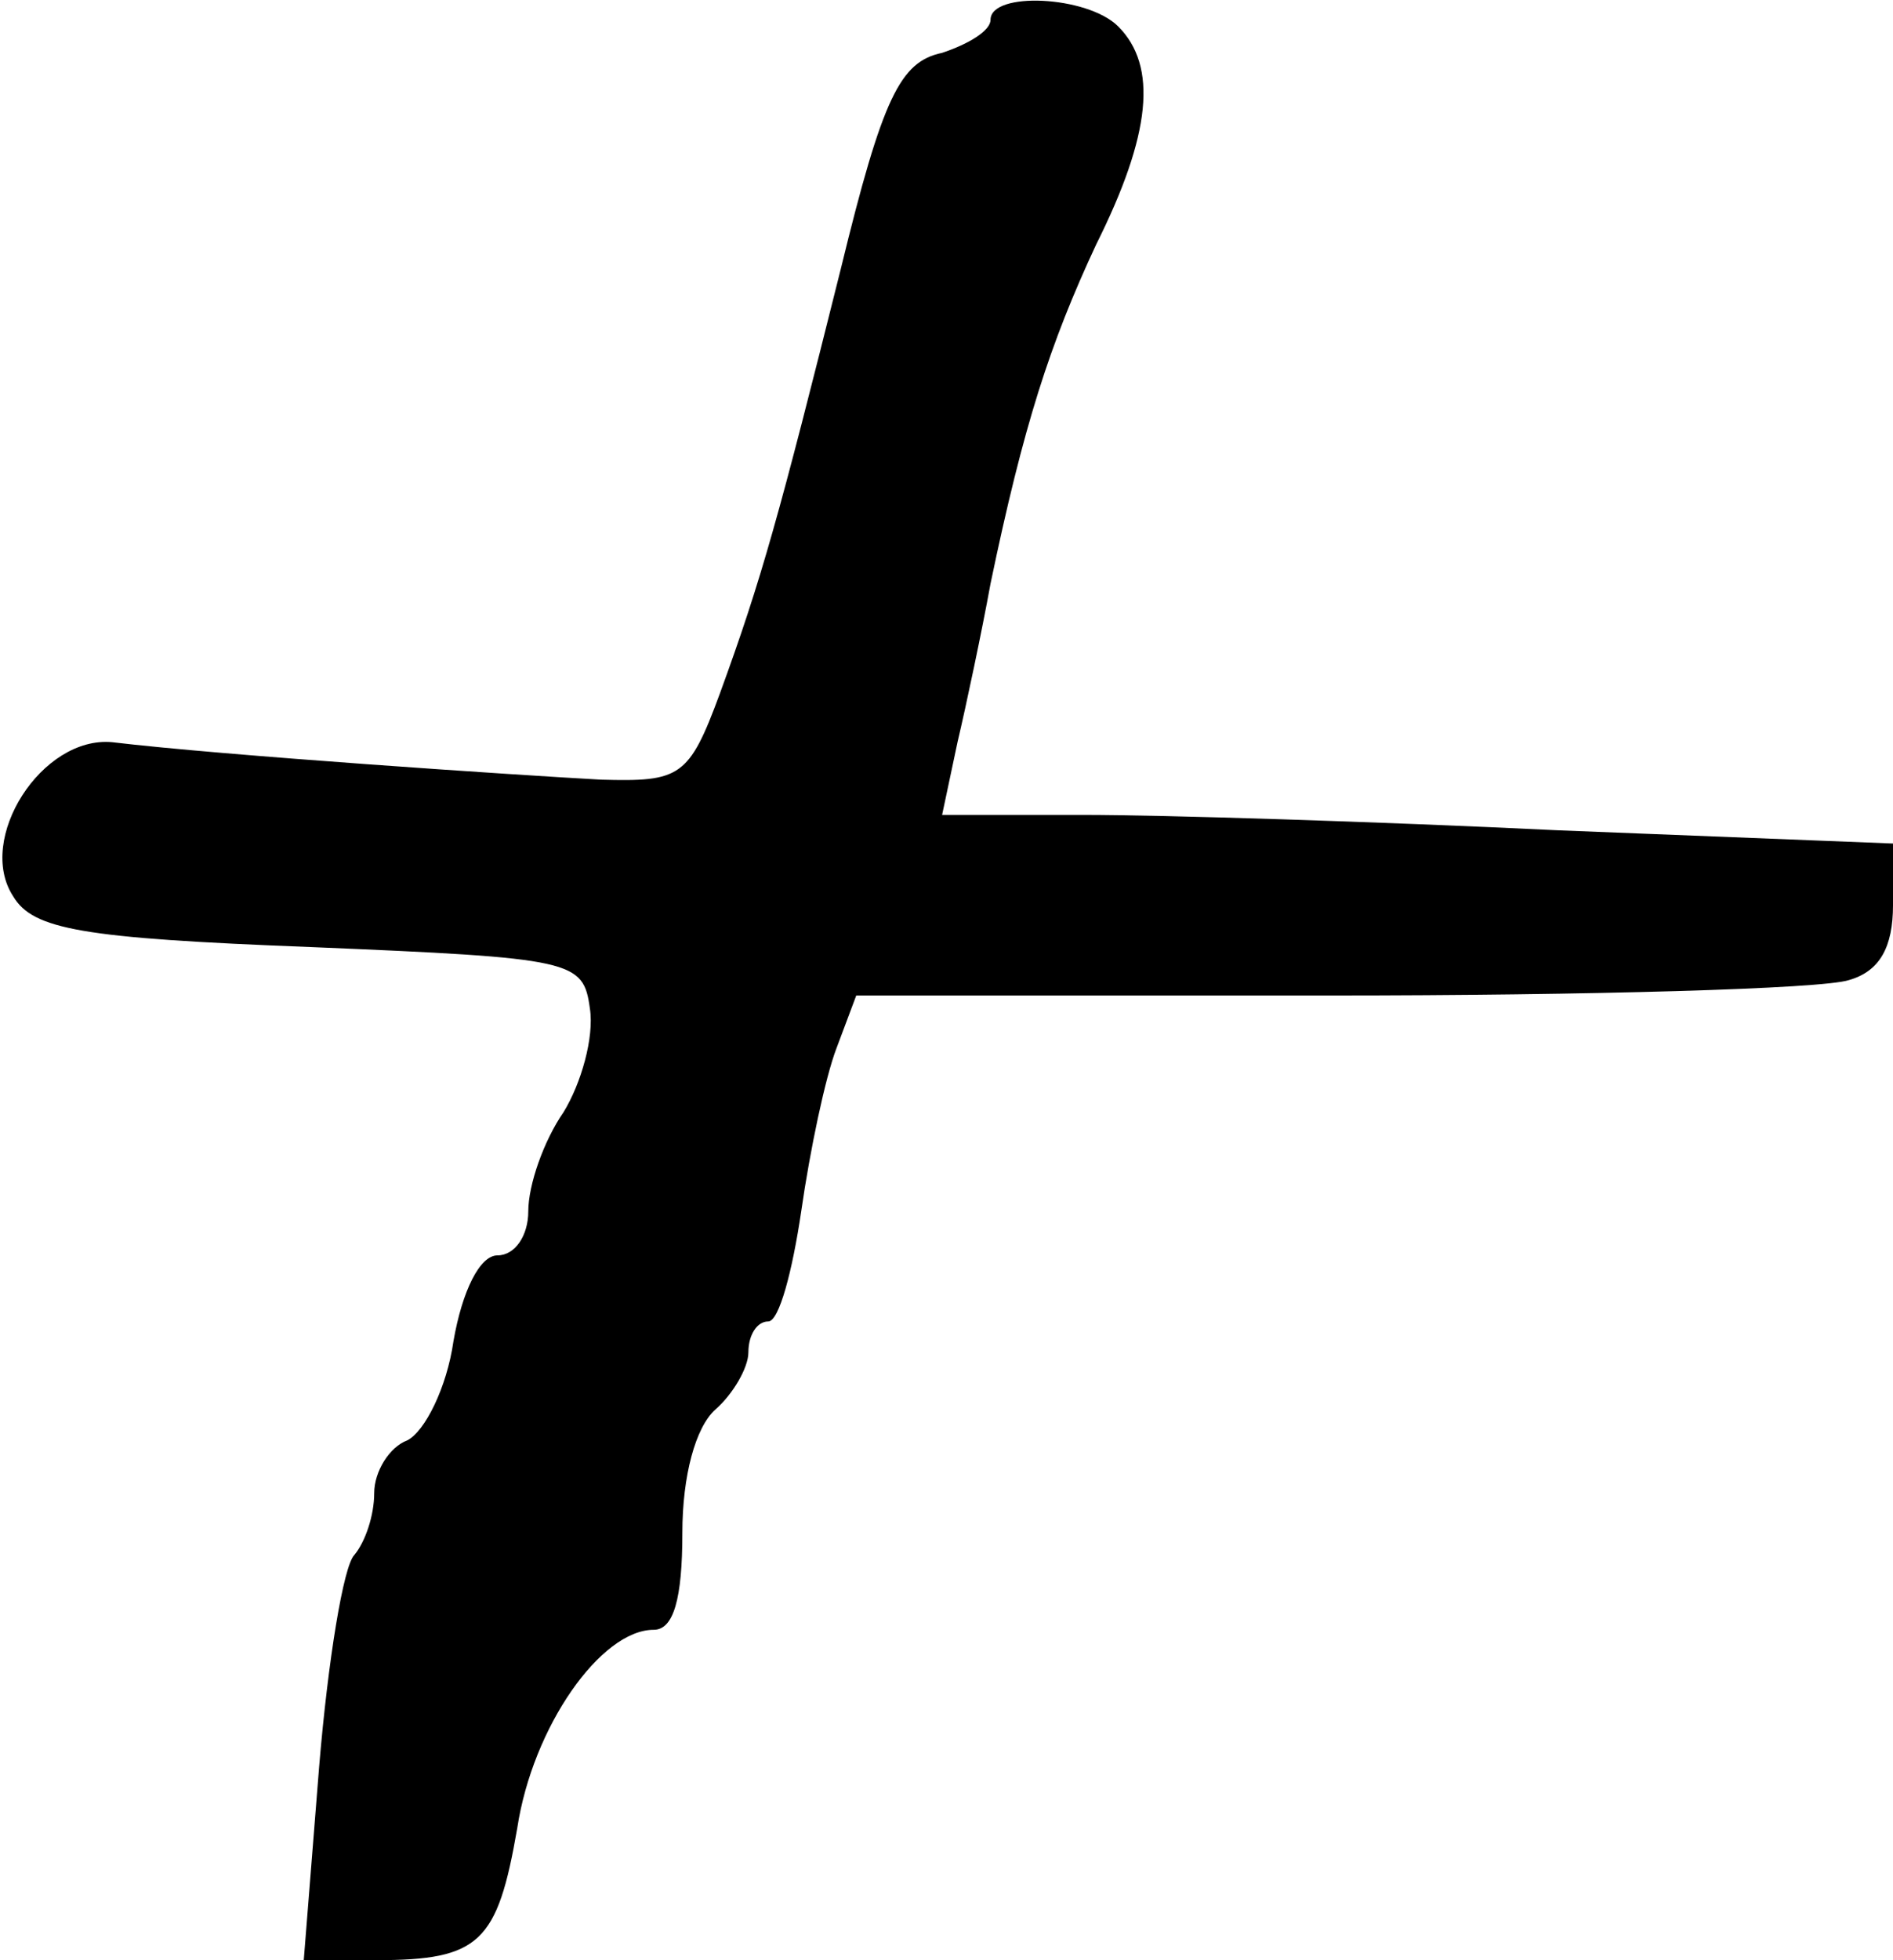 <?xml version="1.0" standalone="no"?>
<!DOCTYPE svg PUBLIC "-//W3C//DTD SVG 20010904//EN"
 "http://www.w3.org/TR/2001/REC-SVG-20010904/DTD/svg10.dtd">
<svg version="1.0" xmlns="http://www.w3.org/2000/svg"
 width="86pt" height="89pt" viewBox="0 0 86 89"
 preserveAspectRatio="xMidYMid meet">
<g transform="translate(0,89) scale(0.1,-0.1)"
fill="#000000" stroke="none">
<path d="M450 881 c0 -5 -10 -11 -22 -15 -19 -4 -27 -20 -46 -98 -28 -112 -36
-141 -55 -193 -14 -38 -18 -40 -54 -39 -37 2 -172 11 -222 17 -32 3 -62 -44
-45 -70 9 -15 31 -19 135 -23 120 -5 124 -6 127 -28 2 -13 -4 -34 -12 -47 -9
-13 -16 -33 -16 -45 0 -11 -6 -20 -14 -20 -8 0 -16 -16 -20 -39 -3 -21 -13
-41 -21 -45 -8 -3 -15 -14 -15 -24 0 -10 -4 -22 -9 -28 -5 -5 -12 -48 -16 -96
l-7 -88 33 0 c47 0 55 8 64 60 7 46 38 90 62 90 9 0 13 14 13 44 0 26 6 48 15
56 8 7 15 19 15 26 0 8 4 14 9 14 5 0 11 23 15 50 4 28 11 61 16 74 l9 24 215
0 c118 0 224 3 236 7 14 4 20 15 20 34 l0 28 -152 6 c-83 4 -180 7 -216 7
l-64 0 7 33 c4 17 11 50 15 72 15 72 27 109 48 154 25 50 28 81 10 99 -14 14
-58 16 -58 3z"/>
</g>
</svg>

